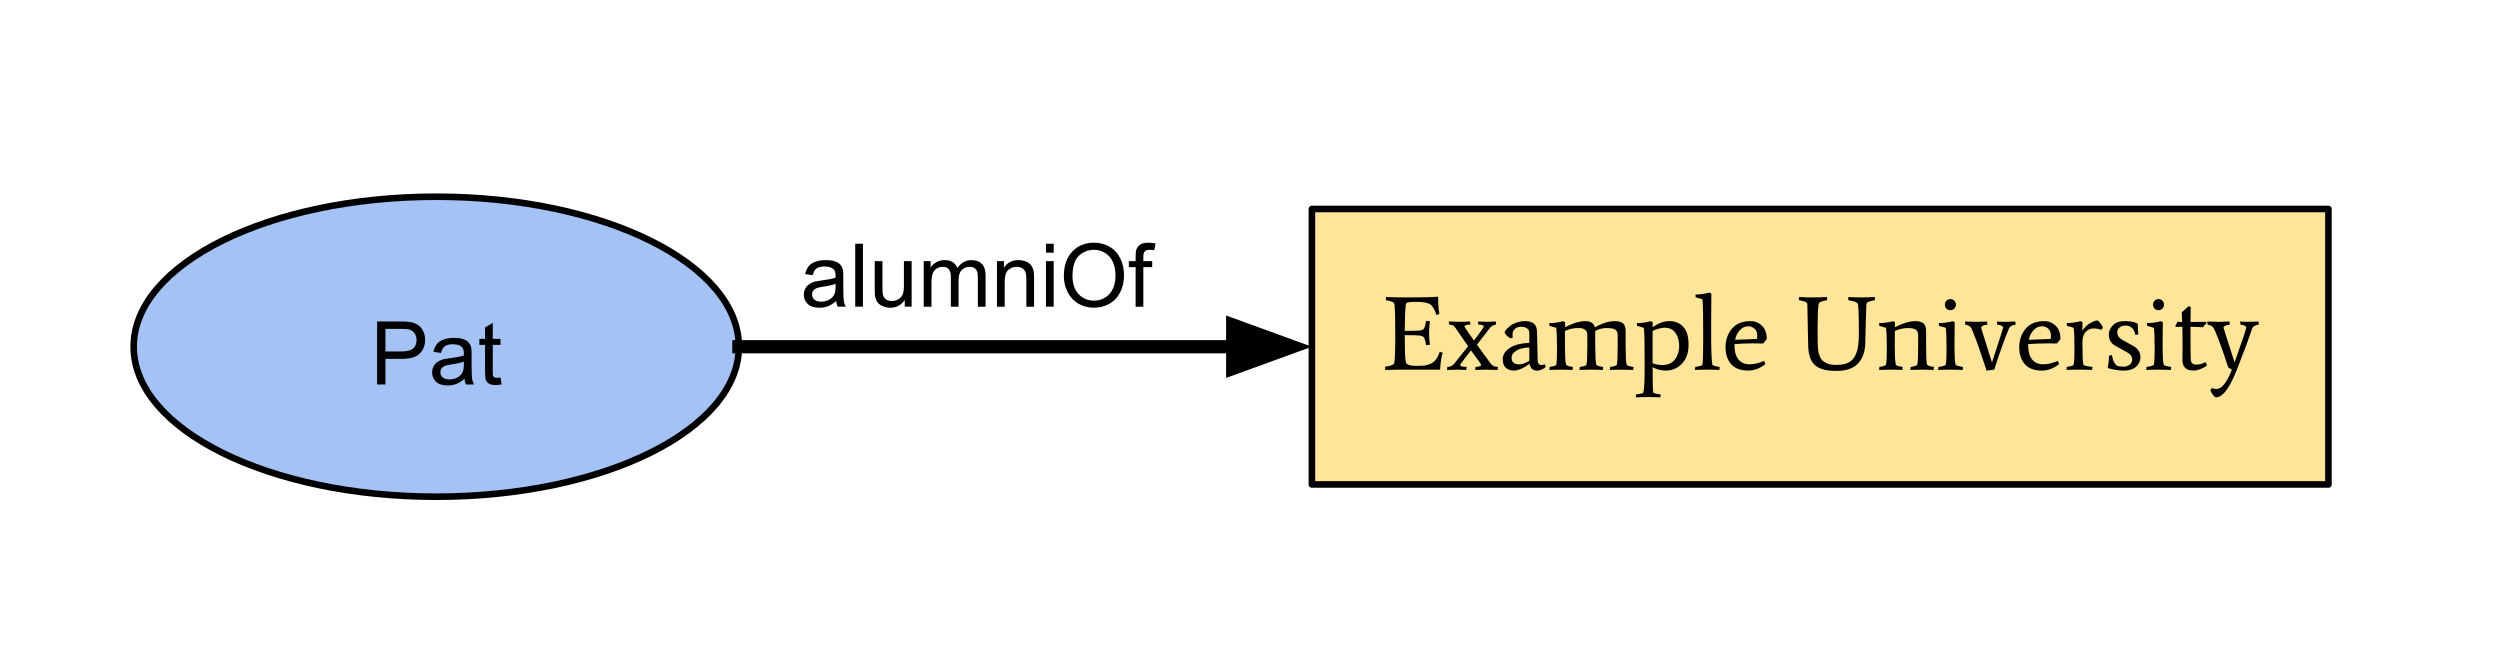 <svg xmlns="http://www.w3.org/2000/svg" xmlns:xlink="http://www.w3.org/1999/xlink" fill="none" stroke="none" stroke-linecap="square" stroke-miterlimit="10" version="1.1" viewBox="0 0 379.008 100"><clipPath id="p.0"><path d="m0 0l379.008 0l0 100.0l-379.008 0l0 -100.0z" clip-rule="nonzero"/></clipPath><g clip-path="url(#p.0)"><path fill="#000" fill-opacity="0" fill-rule="evenodd" d="m0 0l379.008 0l0 100.0l-379.008 0z"/><path fill="#ffe599" fill-rule="evenodd" d="m198.89 31.682l154.11 0l0 41.764l-154.11 0z"/><path fill-rule="evenodd" stroke="#000" stroke-linecap="butt" stroke-linejoin="round" stroke-width="1" d="m198.89 31.682l154.11 0l0 41.764l-154.11 0z"/><path fill="#000" fill-rule="nonzero" d="m212.966 50.808q0 3.031 0.125 3.844l0.047 0.297q0.156 0.516 1.625 0.516q0.734 0 1.172 -0.047q0.438 -0.062 0.938 -0.266q0.922 -0.375 1.406 -1.844l0.438 0.188q-0.297 0.891 -0.391 2.547l-6.391 0q-0.922 0 -1.922 0.047l-0.047 -0.469q0.812 -0.156 1.094 -0.281q0.297 -0.125 0.328 -0.406q0.141 -0.922 0.141 -3.406q0 -4.031 -0.094 -5.016l-0.031 -0.328q-0.031 -0.281 -0.297 -0.406q-0.25 -0.125 -1.016 -0.281l0.047 -0.469q1.0 0.062 3.781 0.062q2.797 0 4.109 -0.109l0 0.25q0 1.266 0.188 2.344l-0.438 0.203q-0.406 -1.312 -0.984 -1.656q-0.578 -0.359 -2.172 -0.359q-0.719 0 -1.078 0.062q-0.359 0.062 -0.406 0.281q-0.156 1.047 -0.172 4.062q2.031 0 2.438 -0.094q0.406 -0.094 0.531 -0.344q0.125 -0.266 0.281 -1.094l0.562 0.062q-0.125 0.922 -0.125 1.781q0 0.844 0.125 1.781l-0.562 0.078q-0.156 -0.828 -0.281 -1.078q-0.125 -0.266 -0.531 -0.359q-0.406 -0.094 -2.438 -0.094zm8.4 4.5q0 0.312 1.0 0.312l-0.094 0.469q-0.75 -0.047 -1.359 -0.047l-1.547 0.047l0.047 -0.469q0.422 0 0.609 -0.109q0.203 -0.109 0.406 -0.328l2.141 -2.688l-1.953 -2.844q-0.297 -0.438 -0.922 -0.438l-0.047 -0.469q1.266 0.047 1.859 0.047l1.359 -0.047l0.047 0.469q-0.891 0 -0.891 0.312q0 0.078 1.438 2.109q1.484 -1.984 1.484 -2.094q0 -0.328 -0.828 -0.328l-0.047 -0.469q0.781 0.047 1.391 0.047l1.312 -0.047l0.047 0.469q-0.578 0.047 -0.969 0.547l-1.938 2.5l2.094 2.875q0.344 0.484 1.094 0.484l-0.047 0.469q-1.281 -0.047 -1.875 -0.047l-1.531 0.047l0.047 -0.469q0.844 0 0.844 -0.328q0 -0.109 -1.531 -2.172q-1.641 2.109 -1.641 2.188zm10.483 -2.625q-1.312 0.031 -2.0 0.5q-0.688 0.453 -0.688 1.0q0 0.547 0.281 0.797q0.281 0.25 0.906 0.25q0.625 0 1.5 -0.531l0 -2.016zm1.172 3.5q-0.969 0 -1.125 -1.031q-1.406 1.031 -2.438 1.031q-0.688 0 -1.172 -0.422q-0.469 -0.422 -0.469 -1.312q0 -0.906 0.953 -1.625q0.953 -0.719 3.078 -0.859l0 -1.484q0 -0.453 -0.328 -0.688q-0.328 -0.25 -0.922 -0.25q-0.594 0 -0.953 0.328q-0.344 0.328 -0.344 0.844q0 0.188 0.047 0.438l-0.344 0.156q-0.328 -0.172 -0.609 -0.469q-0.281 -0.312 -0.281 -0.453q0 -0.141 0.219 -0.391q0.219 -0.266 0.578 -0.562q0.375 -0.312 0.984 -0.531q0.625 -0.219 1.391 -0.219q0.766 0 1.25 0.375q0.484 0.375 0.484 1.359q0 0.984 0.094 4.156q0.016 0.766 0.578 0.766q0.234 0 0.484 -0.125l0.172 0.406q-0.609 0.562 -1.328 0.562zm8.828 -3.797q0 2.062 0.109 2.688l0.047 0.203q0.016 0.109 0.359 0.219q0.344 0.094 0.672 0.125l-0.047 0.469q-0.766 -0.047 -1.766 -0.047q-0.984 0 -1.766 0.047l0.062 -0.469q0.297 -0.031 0.641 -0.125q0.344 -0.109 0.359 -0.219q0.125 -0.562 0.125 -2.891l0 -1.562q0 -0.625 -0.375 -0.859q-0.359 -0.234 -0.875 -0.234q-0.5 0 -0.797 0.047q-0.281 0.031 -0.516 0.094q-0.297 0.078 -0.828 0.297l0 2.219q0 1.969 0.125 2.688l0.047 0.203q0.016 0.109 0.359 0.219q0.344 0.094 0.672 0.125l-0.047 0.469q-0.766 -0.047 -1.766 -0.047q-0.984 0 -1.75 0.047l0.047 -0.469q0.297 -0.031 0.641 -0.125q0.344 -0.109 0.359 -0.219q0.109 -0.562 0.109 -2.25q0 -2.719 -0.125 -3.328l-1.016 -0.297l-0.031 -0.422q1.016 0 2.109 -0.281l0.297 0.141q-0.016 0.406 -0.016 0.766q1.781 -0.922 3.031 -0.922q1.25 0 1.484 0.938q1.672 -0.938 3.031 -0.938q0.812 0 1.219 0.328q0.422 0.312 0.422 1.188l0 2.188q0 2.062 0.109 2.688l0.047 0.203q0.016 0.109 0.359 0.219q0.344 0.094 0.672 0.125l-0.047 0.469q-0.781 -0.047 -1.766 -0.047q-0.984 0 -1.766 0.047l0.047 -0.469q0.312 -0.031 0.656 -0.125q0.344 -0.109 0.359 -0.219q0.125 -0.562 0.125 -2.891l0 -1.562q0 -0.625 -0.375 -0.859q-0.359 -0.234 -1.297 -0.234q-0.938 0 -1.734 0.438l0 2.219zm10.158 2.953q1.281 0 1.922 -0.859q0.641 -0.859 0.641 -2.031q0 -1.188 -0.562 -1.969q-0.547 -0.797 -1.641 -0.797q-0.438 0 -1.0 0.172q-0.562 0.156 -0.828 0.328l0 4.891q0.766 0.266 1.469 0.266zm-0.297 4.906q-0.766 -0.047 -1.859 -0.047q-1.094 0 -1.859 0.047l0.047 -0.453q1.078 -0.109 1.109 -0.312q0.188 -0.906 0.188 -3.891q0 -4.797 -0.094 -5.609l-0.031 -0.281l-1.031 -0.297l-0.031 -0.422q1.016 0 2.109 -0.281l0.297 0.141l0 0.781q1.25 -0.938 2.547 -0.938q1.297 0 2.094 0.875q0.797 0.859 0.797 2.703q0 1.844 -1.016 2.891q-1.0 1.031 -2.453 1.031q-1.062 0 -1.984 -0.516q0.016 3.594 0.094 3.812q0.031 0.203 1.125 0.312l-0.047 0.453zm7.736 -15.734q-0.031 2.0 -0.031 5.859q0 3.844 0.172 4.906q0.016 0.109 0.422 0.219q0.406 0.109 0.703 0.125l-0.047 0.469q-0.766 -0.047 -1.859 -0.047q-1.078 0 -1.859 0.047l0.062 -0.469q0.328 -0.031 0.703 -0.125q0.375 -0.109 0.391 -0.219q0.109 -1.047 0.109 -4.0q0 -4.812 -0.094 -5.641l-0.031 -0.266l-1.016 -0.297l-0.031 -0.422q1.016 0 2.109 -0.297l0.297 0.156zm6.961 6.406q0 -0.734 -0.422 -1.094q-0.406 -0.359 -0.922 -0.359q-0.75 0 -1.297 0.594q-0.547 0.594 -0.719 1.453l3.312 -0.125q0.047 -0.234 0.047 -0.469zm-1.391 5.266q-1.703 0 -2.562 -0.969q-0.859 -0.969 -0.859 -2.578q0 -1.609 0.953 -2.781q0.953 -1.172 2.875 -1.172q0.969 0 1.688 0.688q0.734 0.688 0.734 2.047l-0.547 0.656q-0.094 -0.016 -1.516 -0.016q-1.406 0 -2.828 0.109l0 0.141q0 1.469 0.609 2.203q0.609 0.719 1.656 0.719q1.062 0 2.234 -0.516l0.188 0.484q-1.234 0.984 -2.625 0.984zm15.219 -11.156q1.0 0.062 1.984 0.062q0.984 0 2.0 -0.062l0.047 0.469q-0.781 0.156 -1.047 0.281q-0.25 0.125 -0.266 0.406q-0.078 1.734 -0.172 5.906q-0.047 1.875 -1.094 3.016q-1.047 1.125 -3.266 1.125q-1.062 0 -1.812 -0.172q-0.75 -0.156 -1.328 -0.594q-1.125 -0.844 -1.156 -3.203q-0.062 -4.016 -0.125 -6.078q0 -0.281 -0.266 -0.406q-0.25 -0.125 -1.031 -0.281l0.047 -0.469q1.0 0.062 2.094 0.062q1.109 0 2.125 -0.062l0.047 0.469q-0.766 0.156 -1.031 0.281q-0.25 0.125 -0.281 0.406q-0.141 1.047 -0.141 3.203q0 2.141 0 2.5q0.016 0.344 0.047 0.859q0.031 0.5 0.109 0.781q0.078 0.266 0.219 0.609q0.141 0.344 0.344 0.516q0.203 0.172 0.516 0.344q0.516 0.328 1.594 0.328q1.094 0 1.781 -0.328q0.688 -0.328 1.031 -0.984q0.359 -0.672 0.484 -1.453q0.125 -0.781 0.125 -2.125q0 -2.875 -0.094 -3.891l-0.031 -0.359q-0.047 -0.375 -0.844 -0.547q-0.203 -0.047 -0.656 -0.141l0.047 -0.469zm7.035 5.141l-0.016 2.219q0 2.062 0.125 2.688l0.031 0.203q0.016 0.109 0.359 0.219q0.344 0.094 0.672 0.125l-0.047 0.469q-0.766 -0.047 -1.766 -0.047q-0.984 0 -1.75 0.047l0.047 -0.469q0.297 -0.031 0.641 -0.125q0.344 -0.109 0.359 -0.219q0.125 -0.562 0.125 -2.25q0 -2.719 -0.125 -3.328l-1.016 -0.297l-0.031 -0.422q1.016 0 2.109 -0.281l0.297 0.141l0 0.766q1.781 -0.922 3.094 -0.922q0.797 0 1.203 0.328q0.422 0.312 0.422 1.188l0 2.188q0 2.062 0.109 2.688l0.047 0.203q0.031 0.109 0.375 0.219q0.344 0.094 0.656 0.125l-0.047 0.469q-0.766 -0.047 -1.766 -0.047q-0.984 0 -1.75 0.047l0.047 -0.469q0.297 -0.031 0.641 -0.125q0.344 -0.109 0.359 -0.219q0.125 -0.562 0.125 -2.891l0 -1.562q0 -0.625 -0.375 -0.859q-0.359 -0.234 -1.234 -0.234q-0.875 0 -1.922 0.438zm9.007 -3.375q-0.234 0.234 -0.594 0.234q-0.344 0 -0.594 -0.234q-0.234 -0.25 -0.234 -0.609q0 -0.359 0.234 -0.594q0.25 -0.25 0.594 -0.25q0.359 0 0.594 0.25q0.25 0.234 0.25 0.594q0 0.359 -0.25 0.609zm0.062 2.047l-0.031 3.547q0 2.062 0.125 2.688l0.047 0.203q0.016 0.109 0.406 0.219q0.391 0.094 0.719 0.125l-0.047 0.469q-0.766 -0.047 -1.875 -0.047q-1.094 0 -1.859 0.047l0.047 -0.469q0.328 -0.031 0.703 -0.125q0.391 -0.109 0.406 -0.219q0.125 -0.562 0.125 -2.25q0 -2.719 -0.125 -3.328l-1.016 -0.297l-0.031 -0.422q1.016 0 2.109 -0.281l0.297 0.141zm5.65 6.109q1.703 -5.188 1.672 -5.188q0.016 -0.031 0.016 -0.094q0 -0.344 -0.891 -0.453l-0.047 -0.469q0.547 0.047 1.156 0.047l1.625 -0.047l0.062 0.469q-0.828 0.109 -1.016 0.594q-0.906 2.109 -2.234 6.234l-1.156 0.141q-1.297 -4.0 -2.0 -5.672l-0.25 -0.641q-0.219 -0.531 -0.984 -0.656l-0.047 -0.469q1.109 0.047 1.703 0.047l1.656 -0.047l0.047 0.469q-0.484 0.047 -0.719 0.188q-0.234 0.141 -0.234 0.281q0 0.016 0.297 0.984q0.312 0.953 1.344 4.281zm8.945 -4.031q0 -0.734 -0.422 -1.094q-0.406 -0.359 -0.922 -0.359q-0.75 0 -1.297 0.594q-0.547 0.594 -0.719 1.453l3.312 -0.125q0.047 -0.234 0.047 -0.469zm-1.391 5.266q-1.703 0 -2.562 -0.969q-0.859 -0.969 -0.859 -2.578q0 -1.609 0.953 -2.781q0.953 -1.172 2.875 -1.172q0.969 0 1.688 0.688q0.734 0.688 0.734 2.047l-0.547 0.656q-0.094 -0.016 -1.516 -0.016q-1.406 0 -2.828 0.109l0 0.141q0 1.469 0.609 2.203q0.609 0.719 1.656 0.719q1.062 0 2.234 -0.516l0.188 0.484q-1.234 0.984 -2.625 0.984zm8.438 -7.594q0.125 0 0.422 0.375q0.297 0.375 0.391 0.734l-0.234 0.312q-0.578 -0.219 -1.203 -0.219q-0.625 0 -1.141 0.516q-0.516 0.516 -0.516 1.672q0.016 2.812 0.141 3.281q0.016 0.125 0.453 0.234q0.453 0.094 0.938 0.125l-0.062 0.469q-0.766 -0.047 -1.938 -0.047q-1.172 0 -1.938 0.047l0.047 -0.469q0.312 -0.031 0.656 -0.125q0.359 -0.109 0.375 -0.219q0.125 -0.562 0.125 -2.25q0 -2.719 -0.125 -3.328l-1.016 -0.297l-0.031 -0.422q1.016 0 2.109 -0.281l0.297 0.141q-0.031 0.25 -0.031 1.312q0.469 -0.766 1.172 -1.156q0.719 -0.406 1.109 -0.406zm5.876 0.375l0.234 0.125q0 1.031 0.094 1.578l-0.422 0.141q-0.203 -0.812 -0.578 -1.125q-0.375 -0.328 -0.953 -0.328q-0.578 0 -0.922 0.312q-0.328 0.297 -0.328 0.719q0 0.719 0.828 1.172l1.641 0.906q1.047 0.594 1.047 1.703q0 0.812 -0.656 1.422q-0.641 0.594 -1.844 0.594q-1.188 0 -2.453 -0.391q0.188 -1.125 0.188 -1.844l0.422 -0.141q0.141 0.578 0.203 0.781q0.078 0.203 0.266 0.516q0.188 0.297 0.469 0.391q0.297 0.094 0.844 0.094q0.562 0 0.938 -0.312q0.375 -0.328 0.375 -0.766q0 -0.672 -0.766 -1.094l-1.719 -0.953q-1.062 -0.562 -1.062 -1.719q0 -0.812 0.625 -1.438q0.625 -0.625 1.734 -0.625q1.125 0 1.797 0.281zm3.971 -2.172q-0.234 0.234 -0.594 0.234q-0.344 0 -0.594 -0.234q-0.234 -0.25 -0.234 -0.609q0 -0.359 0.234 -0.594q0.25 -0.25 0.594 -0.25q0.359 0 0.594 0.25q0.25 0.234 0.25 0.594q0 0.359 -0.25 0.609zm0.062 2.047l-0.031 3.547q0 2.062 0.125 2.688l0.047 0.203q0.016 0.109 0.406 0.219q0.391 0.094 0.719 0.125l-0.047 0.469q-0.766 -0.047 -1.875 -0.047q-1.094 0 -1.859 0.047l0.047 -0.469q0.328 -0.031 0.703 -0.125q0.391 -0.109 0.406 -0.219q0.125 -0.562 0.125 -2.25q0 -2.719 -0.125 -3.328l-1.016 -0.297l-0.031 -0.422q1.016 0 2.109 -0.281l0.297 0.141zm4.65 7.344q-1.672 0 -1.672 -1.594q0.016 -1.406 0.016 -2.578q0 -1.188 -0.031 -2.469l-1.016 0.016l-0.047 -0.172l0.359 -0.625q0.219 0.047 0.672 0.062l-0.062 -1.469l1.062 -0.938l0.297 0.141q-0.031 1.188 -0.031 2.25l2.359 -0.016l0.078 0.188l-0.578 0.641q-0.547 -0.062 -1.859 -0.078l0 2.141q0 2.0 0.047 2.875q0.047 0.719 0.844 0.719q0.641 0 1.406 -0.375l0.203 0.531q-1.141 0.75 -2.047 0.75zm5.498 -6.969q-0.484 0.047 -0.719 0.188q-0.234 0.141 -0.234 0.234q0 0.094 1.688 5.312q1.766 -5.016 1.766 -5.281q0 -0.344 -0.875 -0.453l-0.062 -0.469q0.547 0.047 1.156 0.047l1.641 -0.047l0.047 0.469q-0.828 0.109 -1.016 0.594q-0.688 2.141 -2.312 6.234q-1.234 3.125 -2.359 3.906q-0.312 0.219 -0.484 0.25q-0.172 0.047 -0.328 0.047q-0.156 0 -0.453 -0.375q-0.297 -0.375 -0.391 -0.734l0.234 -0.312q0.297 0.141 0.719 0.141q1.156 0 2.312 -2.922l-0.562 -0.344q-1.234 -3.797 -1.906 -5.312l-0.234 -0.516q-0.219 -0.531 -0.984 -0.656l-0.047 -0.469q1.109 0.047 1.703 0.047l1.656 -0.047l0.047 0.469z"/><path fill="#a4c2f4" fill-rule="evenodd" d="m20.266 52.563l0 0c0 -12.559 20.538 -22.74 45.874 -22.74l0 0c25.336 0 45.874 10.181 45.874 22.74l0 0c0 12.559 -20.538 22.74 -45.874 22.74l0 0c-25.336 0 -45.874 -10.181 -45.874 -22.74z"/><path fill-rule="evenodd" stroke="#000" stroke-linecap="butt" stroke-linejoin="round" stroke-width="1" d="m20.266 52.563l0 0c0 -12.559 20.538 -22.74 45.874 -22.74l0 0c25.336 0 45.874 10.181 45.874 22.74l0 0c0 12.559 -20.538 22.74 -45.874 22.74l0 0c-25.336 0 -45.874 -10.181 -45.874 -22.74z"/><path fill="#000" fill-rule="nonzero" d="m57.169 58.283l0 -9.547l3.594 0q0.953 0 1.453 0.094q0.703 0.125 1.172 0.453q0.484 0.328 0.766 0.922q0.297 0.594 0.297 1.297q0 1.219 -0.781 2.062q-0.766 0.844 -2.797 0.844l-2.438 0l0 3.875l-1.266 0zm1.266 -5.0l2.453 0q1.234 0 1.75 -0.453q0.516 -0.469 0.516 -1.281q0 -0.609 -0.312 -1.031q-0.297 -0.422 -0.797 -0.562q-0.312 -0.094 -1.172 -0.094l-2.438 0l0 3.422zm11.984 4.141q-0.656 0.562 -1.266 0.797q-0.594 0.219 -1.281 0.219q-1.141 0 -1.75 -0.547q-0.609 -0.562 -0.609 -1.438q0 -0.5 0.219 -0.922q0.234 -0.422 0.609 -0.672q0.375 -0.25 0.844 -0.391q0.344 -0.078 1.047 -0.172q1.422 -0.172 2.094 -0.406q0 -0.234 0 -0.297q0 -0.719 -0.328 -1.016q-0.453 -0.391 -1.344 -0.391q-0.812 0 -1.219 0.297q-0.391 0.281 -0.578 1.016l-1.141 -0.156q0.156 -0.734 0.516 -1.188q0.359 -0.453 1.031 -0.688q0.672 -0.25 1.562 -0.25q0.891 0 1.438 0.203q0.562 0.203 0.812 0.531q0.266 0.312 0.375 0.797q0.047 0.297 0.047 1.078l0 1.562q0 1.625 0.078 2.062q0.078 0.438 0.297 0.828l-1.219 0q-0.188 -0.359 -0.234 -0.859zm-0.094 -2.609q-0.641 0.266 -1.922 0.438q-0.719 0.109 -1.016 0.25q-0.297 0.125 -0.469 0.375q-0.156 0.25 -0.156 0.547q0 0.469 0.344 0.781q0.359 0.312 1.047 0.312q0.672 0 1.203 -0.297q0.531 -0.297 0.781 -0.812q0.188 -0.391 0.188 -1.172l0 -0.422zm5.553 2.422l0.172 1.031q-0.5 0.109 -0.891 0.109q-0.641 0 -1.0 -0.203q-0.344 -0.203 -0.484 -0.531q-0.141 -0.328 -0.141 -1.391l0 -3.969l-0.859 0l0 -0.906l0.859 0l0 -1.719l1.172 -0.703l0 2.422l1.172 0l0 0.906l-1.172 0l0 4.047q0 0.5 0.047 0.641q0.062 0.141 0.203 0.234q0.141 0.078 0.406 0.078q0.203 0 0.516 -0.047z"/><path fill="#000" fill-opacity="0" fill-rule="evenodd" d="m112.014 52.563l86.866 0"/><path fill-rule="evenodd" stroke="#000" stroke-linecap="butt" stroke-linejoin="round" stroke-width="2" d="m112.014 52.563l74.866 0"/><path fill="#000" fill-rule="evenodd" stroke="#000" stroke-linecap="butt" stroke-width="2" d="m186.881 55.866l9.076 -3.303l-9.076 -3.303z"/><path fill="#000" fill-opacity="0" fill-rule="evenodd" d="m109.542 24.697l77.008 0l0 33.197l-77.008 0z"/><path fill="#000" fill-rule="nonzero" d="m126.771 45.637q-0.656 0.562 -1.266 0.797q-0.594 0.219 -1.281 0.219q-1.141 0 -1.75 -0.547q-0.609 -0.562 -0.609 -1.438q0 -0.5 0.219 -0.922q0.234 -0.422 0.609 -0.672q0.375 -0.25 0.844 -0.391q0.344 -0.078 1.047 -0.172q1.422 -0.172 2.094 -0.406q0 -0.234 0 -0.297q0 -0.719 -0.328 -1.016q-0.453 -0.391 -1.344 -0.391q-0.812 0 -1.219 0.297q-0.391 0.281 -0.578 1.016l-1.141 -0.156q0.156 -0.734 0.516 -1.188q0.359 -0.453 1.031 -0.688q0.672 -0.25 1.562 -0.25q0.891 0 1.438 0.203q0.562 0.203 0.812 0.531q0.266 0.312 0.375 0.797q0.047 0.297 0.047 1.078l0 1.562q0 1.625 0.078 2.062q0.078 0.438 0.297 0.828l-1.219 0q-0.188 -0.359 -0.234 -0.859zm-0.094 -2.609q-0.641 0.266 -1.922 0.438q-0.719 0.109 -1.016 0.25q-0.297 0.125 -0.469 0.375q-0.156 0.25 -0.156 0.547q0 0.469 0.344 0.781q0.359 0.312 1.047 0.312q0.672 0 1.203 -0.297q0.531 -0.297 0.781 -0.812q0.188 -0.391 0.188 -1.172l0 -0.422zm2.975 3.469l0 -9.547l1.172 0l0 9.547l-1.172 0zm7.508 0l0 -1.016q-0.812 1.172 -2.188 1.172q-0.609 0 -1.141 -0.234q-0.531 -0.234 -0.797 -0.578q-0.25 -0.359 -0.359 -0.875q-0.062 -0.344 -0.062 -1.094l0 -4.281l1.172 0l0 3.828q0 0.922 0.062 1.234q0.109 0.469 0.469 0.734q0.359 0.25 0.891 0.25q0.516 0 0.984 -0.266q0.469 -0.266 0.656 -0.734q0.188 -0.469 0.188 -1.344l0 -3.703l1.172 0l0 6.906l-1.047 0zm2.881 0l0 -6.906l1.047 0l0 0.969q0.328 -0.516 0.859 -0.812q0.547 -0.312 1.234 -0.312q0.781 0 1.266 0.312q0.484 0.312 0.688 0.891q0.828 -1.203 2.141 -1.203q1.031 0 1.578 0.578q0.562 0.562 0.562 1.734l0 4.75l-1.172 0l0 -4.359q0 -0.703 -0.125 -1.0q-0.109 -0.312 -0.406 -0.5q-0.297 -0.188 -0.703 -0.188q-0.719 0 -1.203 0.484q-0.484 0.484 -0.484 1.547l0 4.016l-1.172 0l0 -4.484q0 -0.781 -0.297 -1.172q-0.281 -0.391 -0.922 -0.391q-0.5 0 -0.922 0.266q-0.422 0.25 -0.609 0.75q-0.188 0.5 -0.188 1.453l0 3.578l-1.172 0zm11.102 0l0 -6.906l1.062 0l0 0.984q0.75 -1.141 2.188 -1.141q0.625 0 1.156 0.219q0.531 0.219 0.781 0.594q0.266 0.359 0.375 0.859q0.062 0.328 0.062 1.141l0 4.25l-1.172 0l0 -4.203q0 -0.719 -0.141 -1.062q-0.141 -0.359 -0.484 -0.562q-0.344 -0.219 -0.812 -0.219q-0.75 0 -1.297 0.469q-0.547 0.469 -0.547 1.797l0 3.781l-1.172 0zm7.428 -8.188l0 -1.359l1.172 0l0 1.359l-1.172 0zm0 8.188l0 -6.906l1.172 0l0 6.906l-1.172 0zm2.711 -4.641q0 -2.375 1.281 -3.719q1.281 -1.344 3.297 -1.344q1.312 0 2.375 0.625q1.062 0.625 1.609 1.766q0.562 1.125 0.562 2.562q0 1.438 -0.594 2.594q-0.578 1.141 -1.656 1.734q-1.062 0.578 -2.312 0.578q-1.344 0 -2.406 -0.641q-1.062 -0.656 -1.609 -1.781q-0.547 -1.125 -0.547 -2.375zm1.312 0.016q0 1.719 0.922 2.719q0.922 0.984 2.328 0.984q1.422 0 2.344 -1.0q0.922 -1.0 0.922 -2.844q0 -1.156 -0.406 -2.031q-0.391 -0.875 -1.156 -1.344q-0.75 -0.484 -1.688 -0.484q-1.344 0 -2.312 0.922q-0.953 0.922 -0.953 3.078zm9.57 4.625l0 -6.0l-1.031 0l0 -0.906l1.031 0l0 -0.734q0 -0.703 0.125 -1.047q0.172 -0.453 0.594 -0.734q0.422 -0.281 1.203 -0.281q0.484 0 1.094 0.109l-0.188 1.031q-0.359 -0.062 -0.688 -0.062q-0.531 0 -0.75 0.234q-0.219 0.219 -0.219 0.844l0 0.641l1.344 0l0 0.906l-1.344 0l0 6.0l-1.172 0z"/></g></svg>